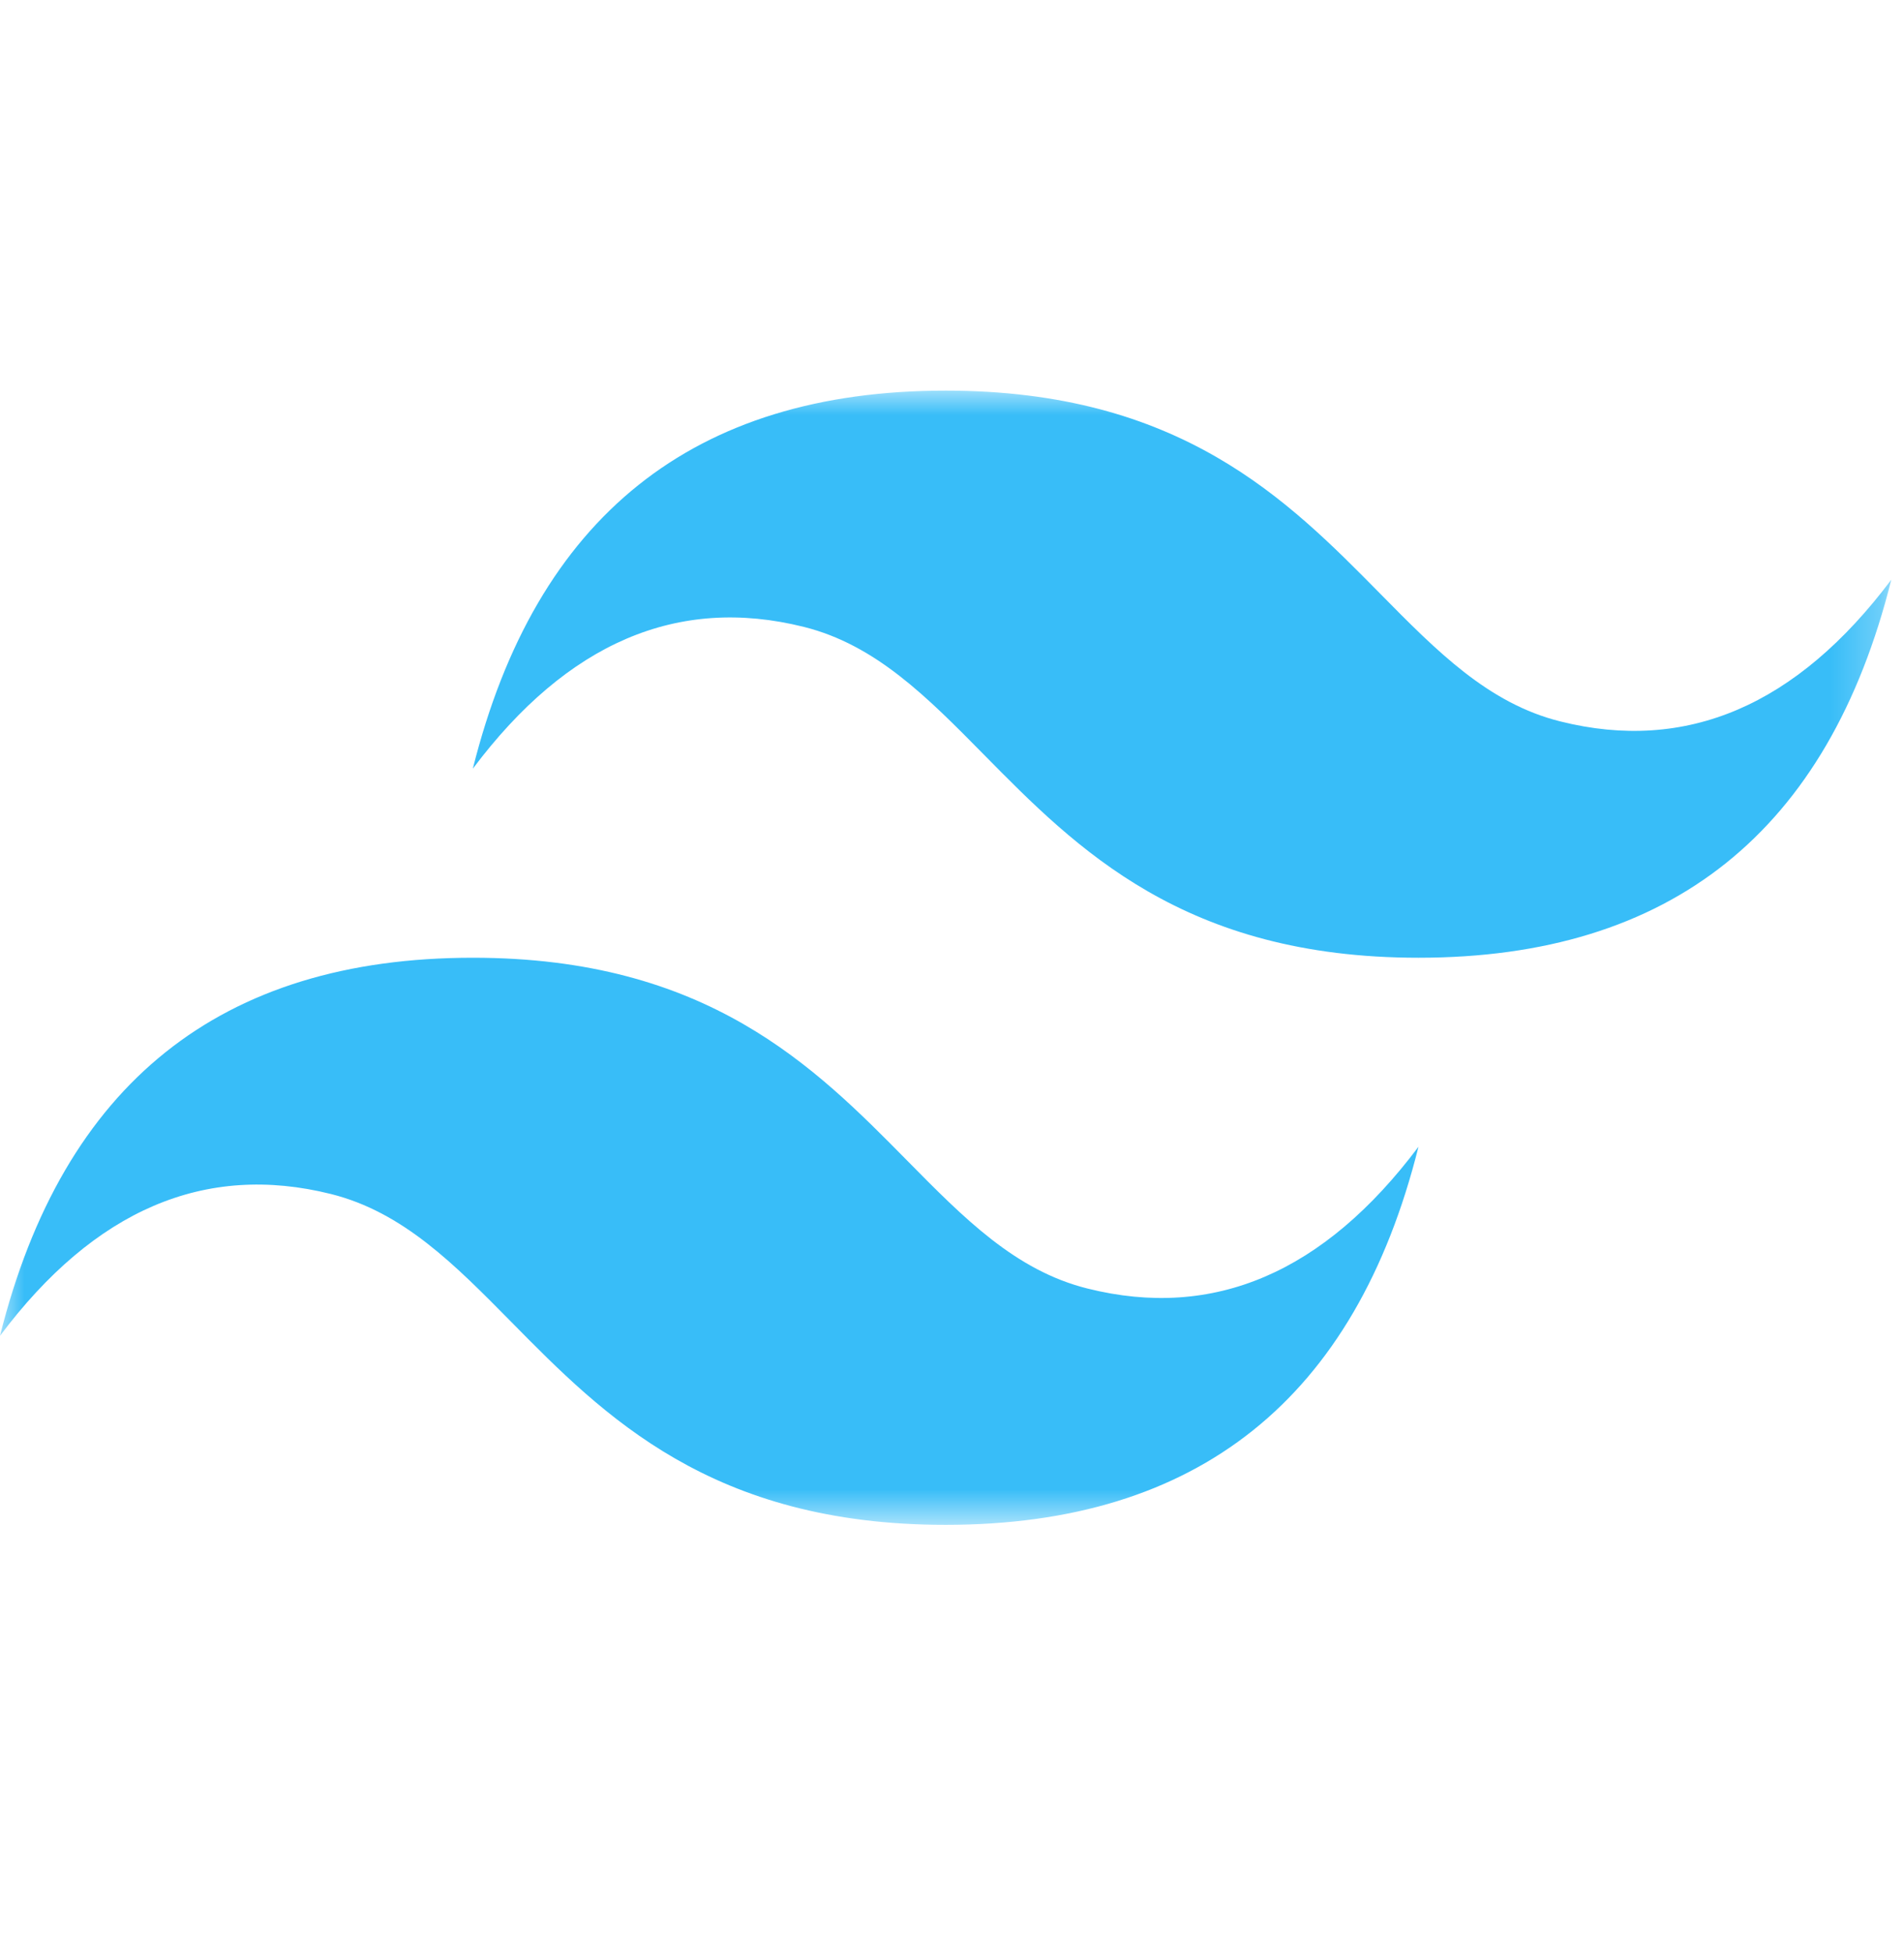 <svg width="39" height="40" viewBox="0 0 39 40" fill="none" xmlns="http://www.w3.org/2000/svg">
<g id="Frame 34">
<g id="Clip path group">
<mask id="mask0_33_118" style="mask-type:luminance" maskUnits="userSpaceOnUse" x="0" y="8" width="39" height="24">
<g id="prefix__clip0">
<path id="Vector" d="M0 8H38.74V31.23H0V8Z" fill="white"/>
</g>
</mask>
<g mask="url(#mask0_33_118)">
<g id="Group">
<path id="Vector_2" fill-rule="evenodd" clip-rule="evenodd" d="M19.37 8C14.205 8 10.976 10.581 9.685 15.743C11.622 13.162 13.882 12.194 16.465 12.839C17.938 13.207 18.991 14.276 20.157 15.459C22.056 17.385 24.254 19.615 29.055 19.615C34.22 19.615 37.449 17.034 38.74 11.872C36.803 14.453 34.543 15.421 31.96 14.775C30.487 14.408 29.434 13.339 28.268 12.156C26.369 10.23 24.171 8 19.37 8ZM9.685 19.615C4.52 19.615 1.291 22.196 0 27.358C1.937 24.777 4.197 23.809 6.779 24.454C8.253 24.823 9.306 25.891 10.472 27.073C12.371 29 14.569 31.23 19.37 31.23C24.535 31.23 27.764 28.649 29.055 23.486C27.118 26.068 24.858 27.035 22.276 26.39C20.802 26.023 19.749 24.953 18.583 23.771C16.684 21.845 14.486 19.615 9.685 19.615Z" fill="#38BDF8"/>
</g>
</g>
</g>
</g>
</svg>
